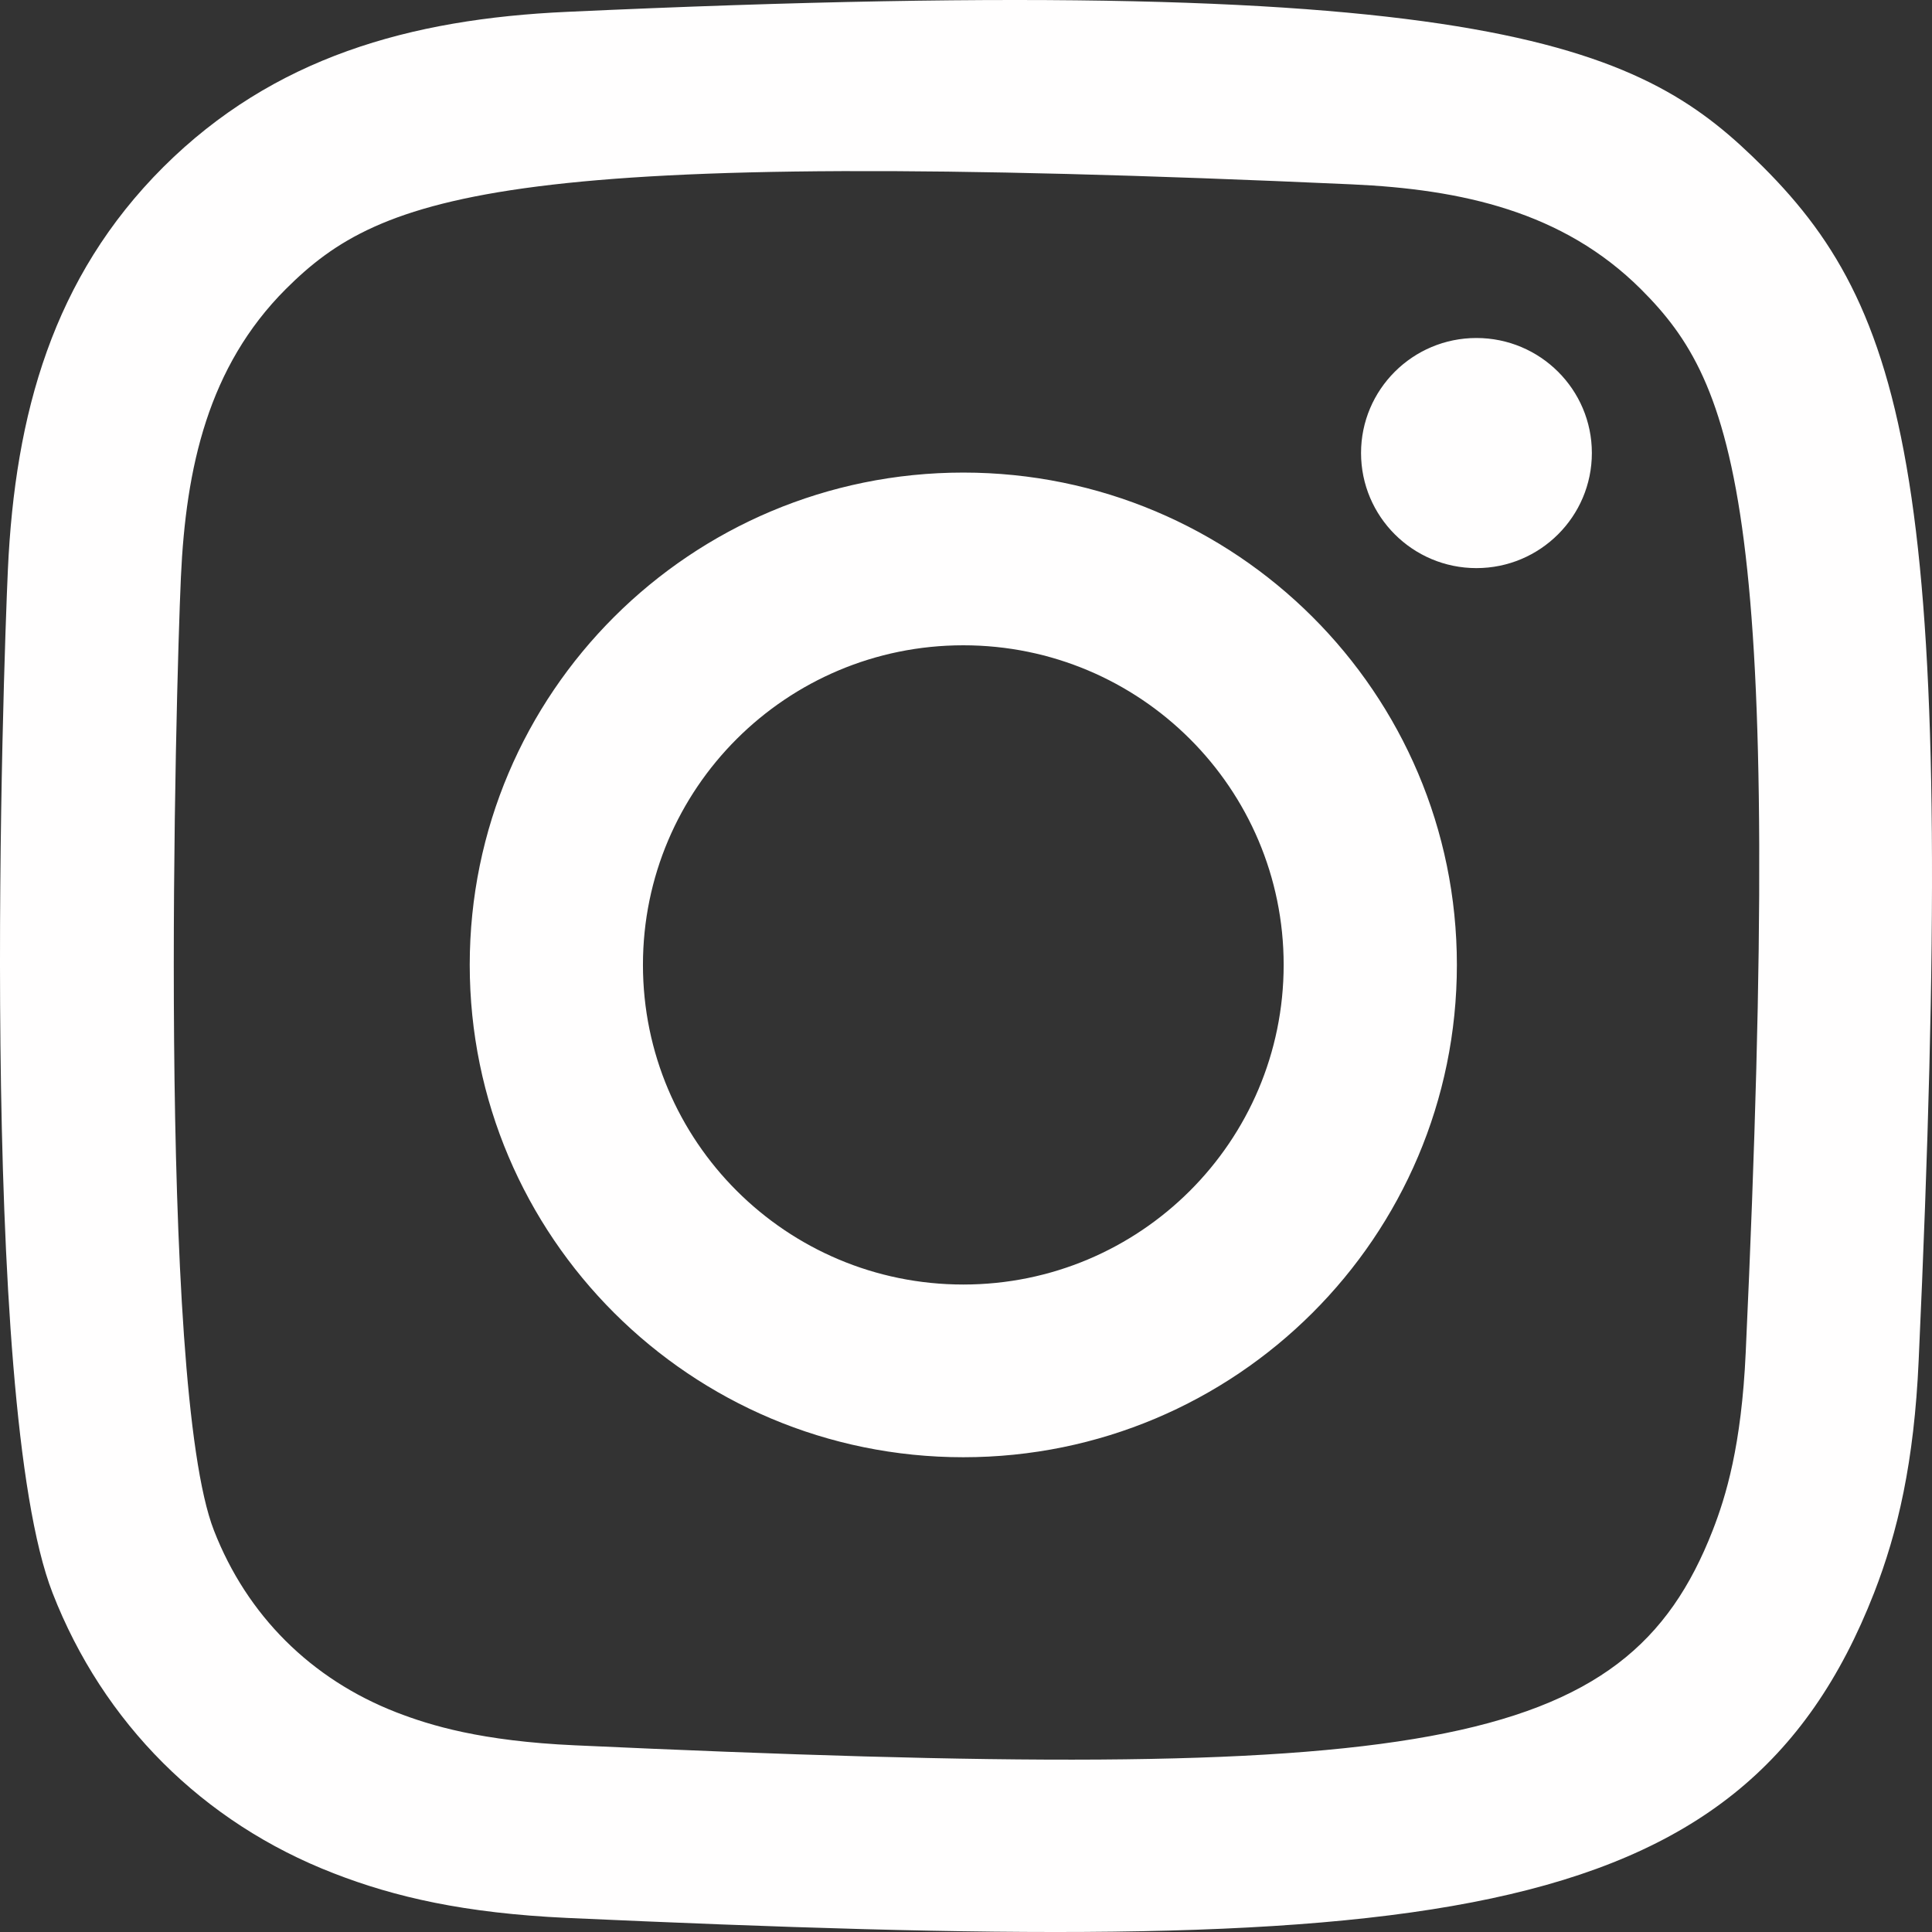 <svg width="38" height="38" viewBox="0 0 38 38" fill="none" xmlns="http://www.w3.org/2000/svg">
<rect x="0" y="0" width="38" height="38" fill="#333333" stroke="none"/>
<path fill-rule="evenodd" clip-rule="evenodd" d="M11.152 0.233C8.059 0.373 5.379 1.129 3.214 3.284C1.042 5.451 0.295 8.143 0.155 11.204C0.068 13.114 -0.441 27.547 1.034 31.332C2.028 33.885 3.987 35.849 6.564 36.846C7.766 37.314 9.139 37.63 11.152 37.723C27.988 38.485 34.229 38.07 36.86 31.332C37.327 30.132 37.649 28.761 37.738 26.753C38.507 9.874 37.613 6.215 34.679 3.284C32.351 0.963 29.614 -0.617 11.152 0.233ZM11.307 34.328C9.464 34.245 8.464 33.938 7.797 33.68C6.118 33.027 4.857 31.771 4.208 30.102C3.085 27.227 3.458 13.567 3.558 11.357C3.656 9.192 4.095 7.213 5.622 5.685C7.513 3.8 9.956 2.875 26.587 3.626C28.757 3.724 30.741 4.162 32.272 5.685C34.163 7.571 35.1 10.033 34.336 26.6C34.253 28.439 33.945 29.437 33.686 30.102C31.975 34.487 28.039 35.096 11.307 34.328ZM26.77 8.91C26.77 10.159 27.786 11.174 29.039 11.174C30.293 11.174 31.31 10.159 31.31 8.91C31.31 7.662 30.293 6.648 29.039 6.648C27.786 6.648 26.77 7.662 26.77 8.91ZM9.239 18.977C9.239 24.326 13.585 28.662 18.947 28.662C24.309 28.662 28.655 24.326 28.655 18.977C28.655 13.629 24.309 9.295 18.947 9.295C13.585 9.295 9.239 13.629 9.239 18.977ZM12.646 18.977C12.646 15.507 15.467 12.692 18.947 12.692C22.428 12.692 25.248 15.507 25.248 18.977C25.248 22.449 22.428 25.265 18.947 25.265C15.467 25.265 12.646 22.449 12.646 18.977Z" fill="#FFFEFE"/>
</svg>
